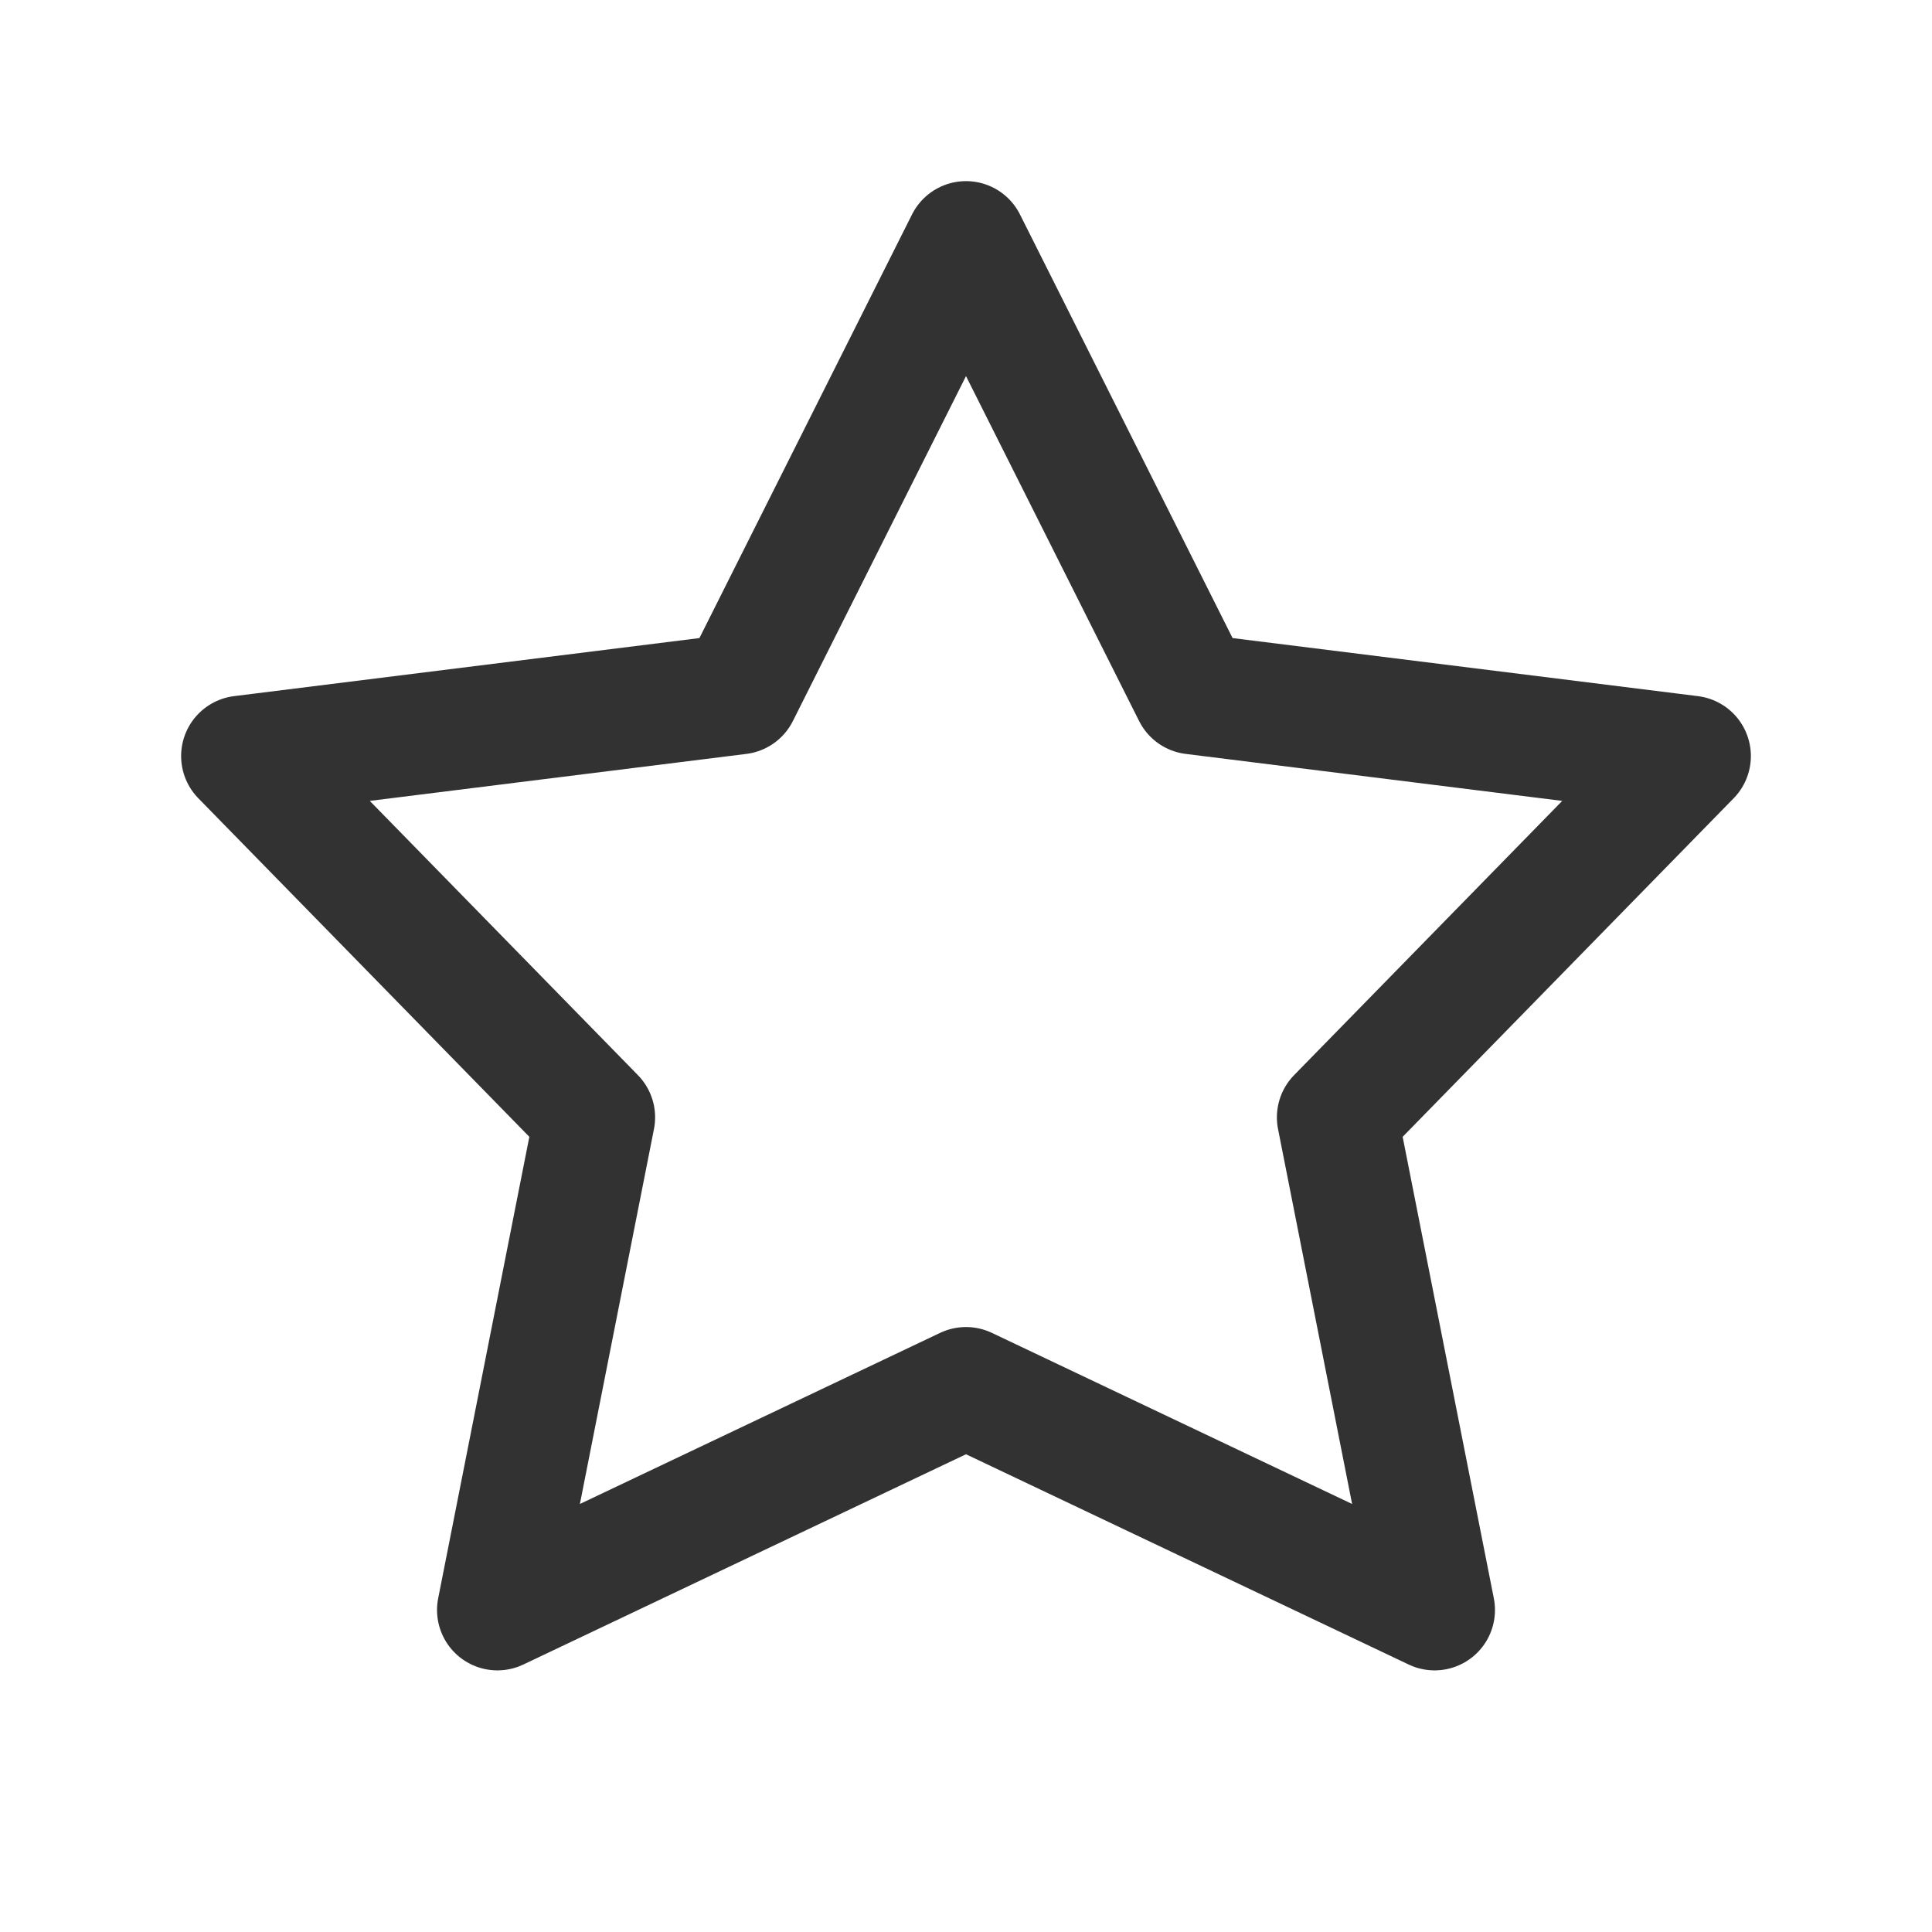 <?xml version="1.0" encoding="UTF-8"?><svg version="1.1" viewBox="0 0 24 24" xmlns="http://www.w3.org/2000/svg" xmlns:xlink="http://www.w3.org/1999/xlink"><!--Generated by IJSVG (https://github.com/iconjar/IJSVG)--><g fill="none"><path d="M0,0h24v24h-24Z"></path><path stroke="#323232" stroke-linecap="round" stroke-linejoin="round" stroke-width="1.5" d="M12,17.235l-5.821,2.765l1.209,-6.12l-4.388,-4.488l6.179,-0.771l2.821,-5.621l2.821,5.621l6.179,0.771l-4.388,4.488l1.209,6.12Z"></path></g></svg>